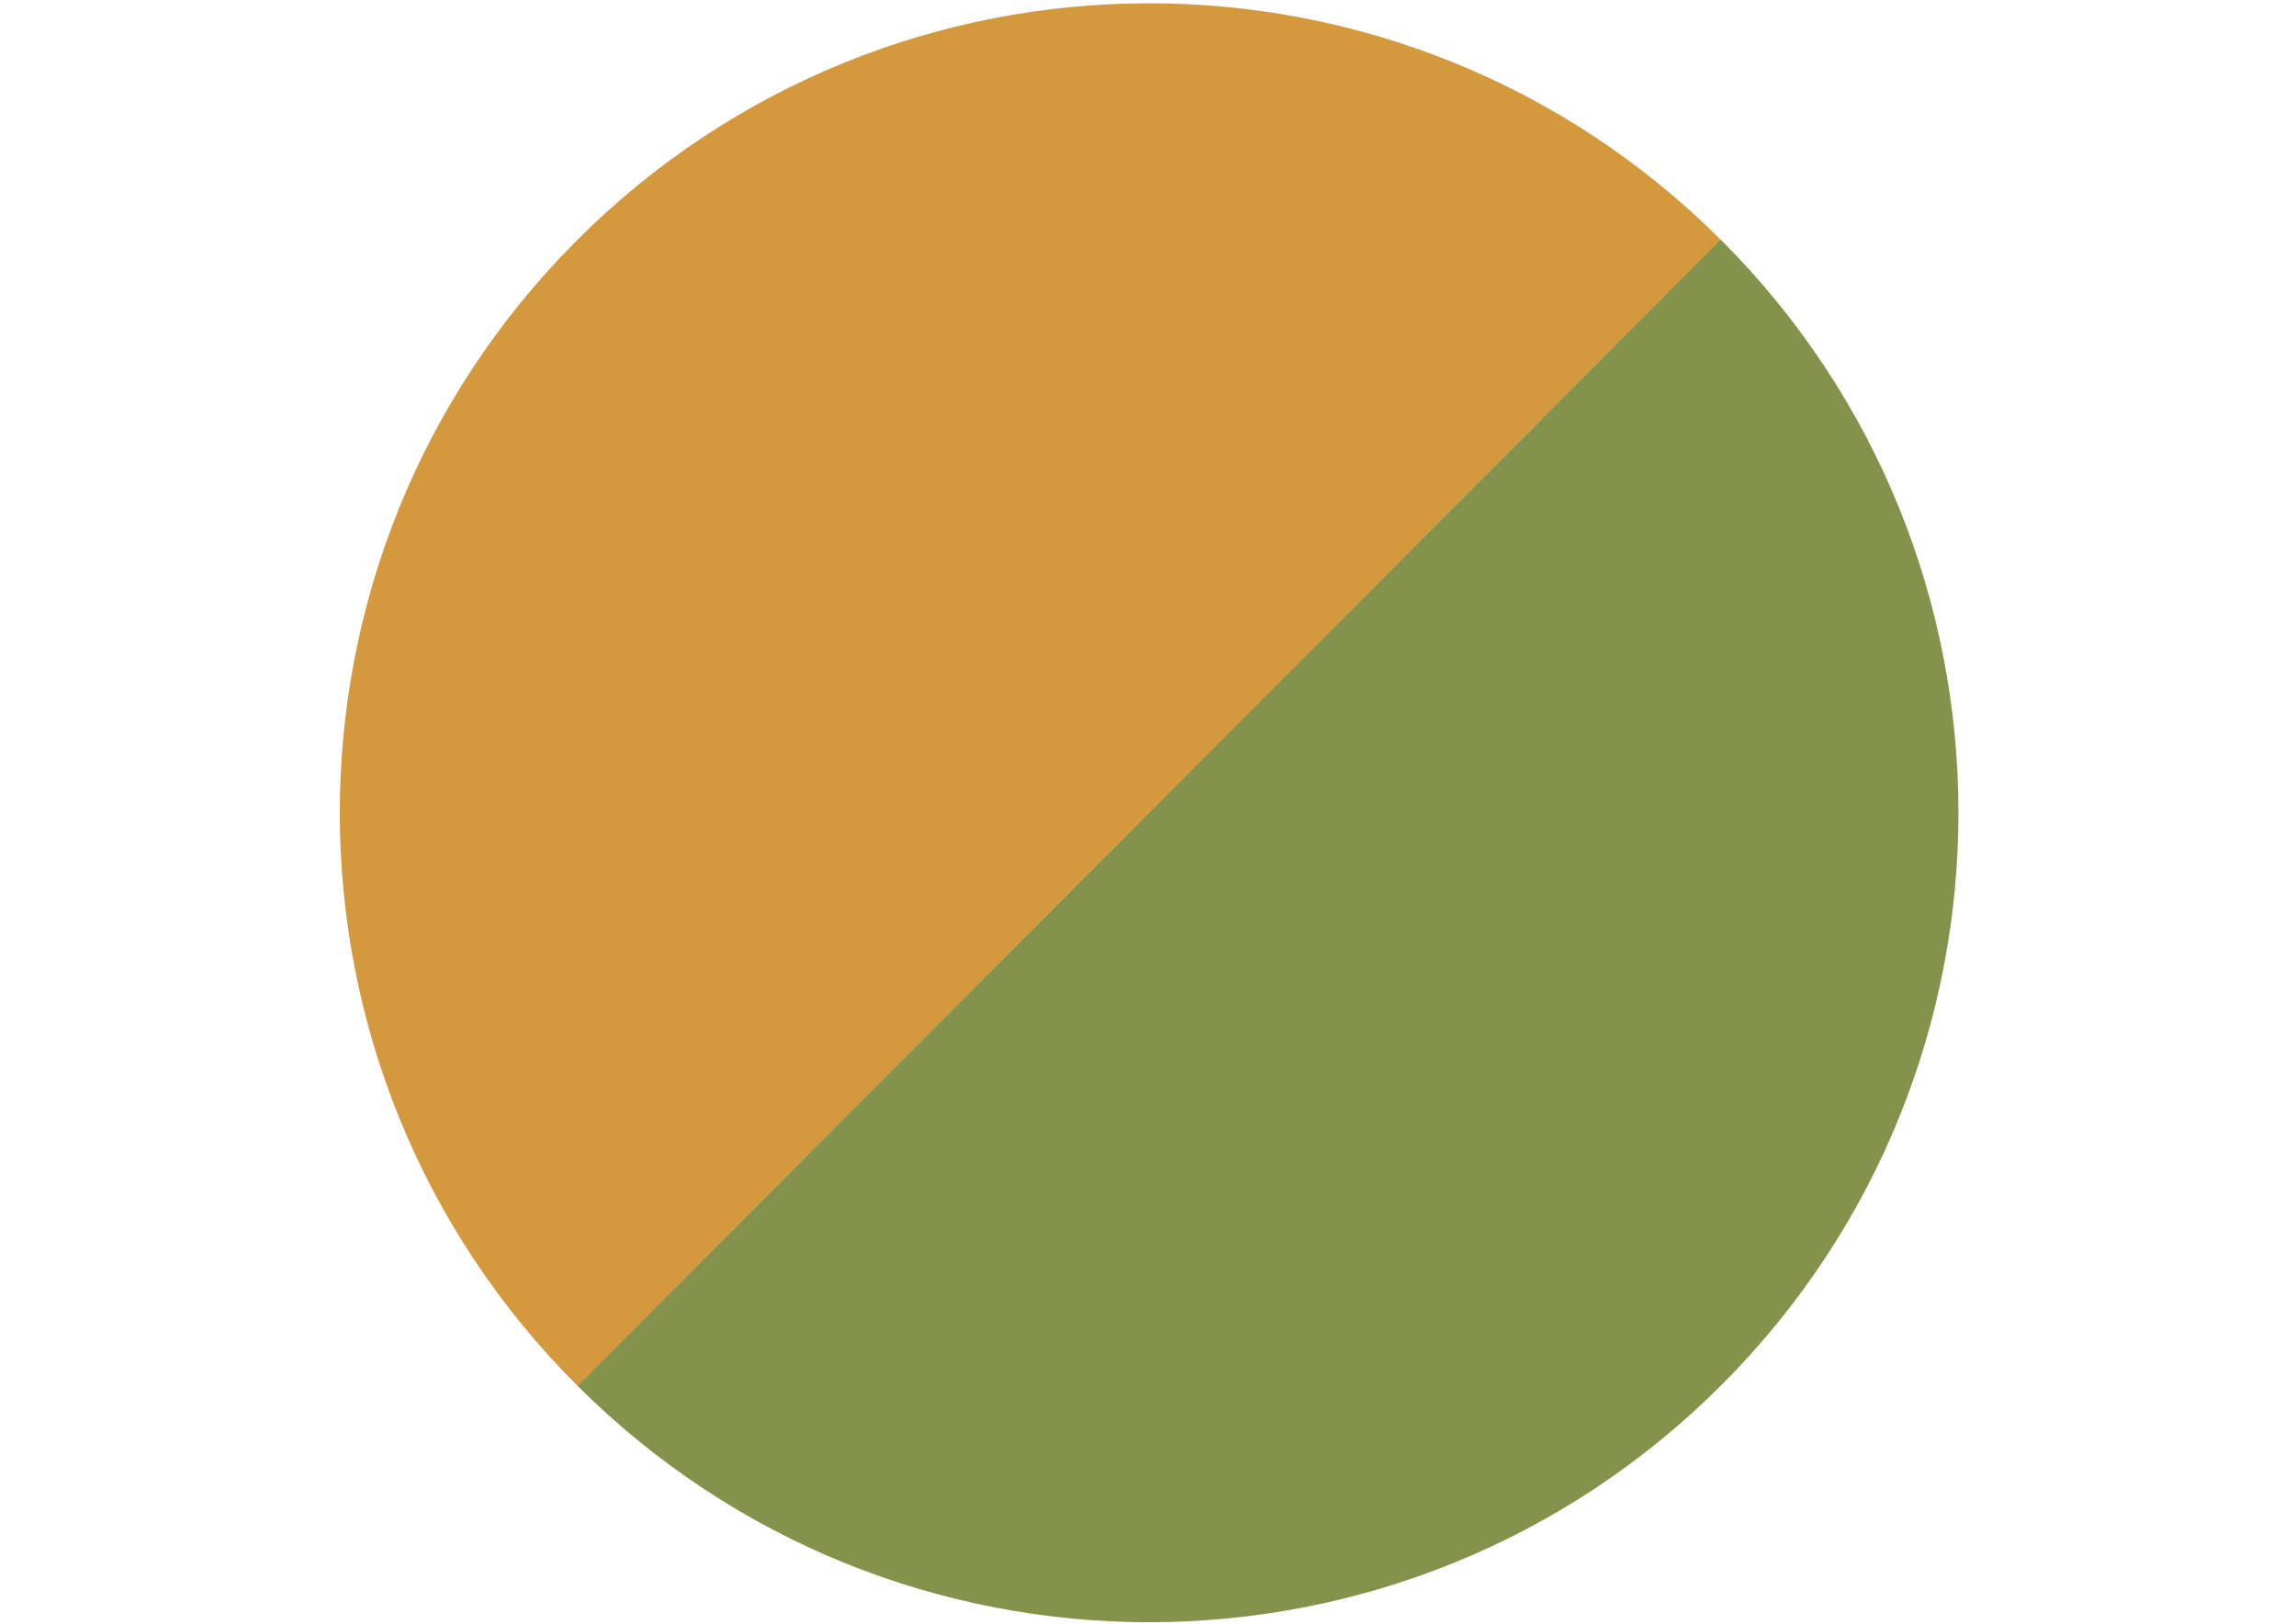 <?xml version="1.0" encoding="utf-8"?>
<svg width="297mm" height="210mm" version="1.1" style="shape-rendering:geometricPrecision; text-rendering:geometricPrecision; image-rendering:optimizeQuality; fill-rule:evenodd; clip-rule:evenodd" viewBox="0 0 20400 20400" xmlns="http://www.w3.org/2000/svg">
  <defs>
    <style type="text/css">
   
    .fil0 {fill:#d4983d}
    .fil1 {fill:#83934b}
   
  </style>
  </defs>
  <g id="" transform="matrix(1, 0, 0, 1, -4857.82, -278.727)">
    <path class="fil0" d="M7871 3308c3967,-3977 10406,-3985 14383,-18l-14364 14401c-3977,-3967 -3985,-10406 -18,-14383z"/>
    <path class="fil1" d="M22254 3289c3977,3967 3985,10406 18,14383 -3967,3977 -10406,3985 -14383,18l14364 -14401z"/>
  </g>
</svg>
